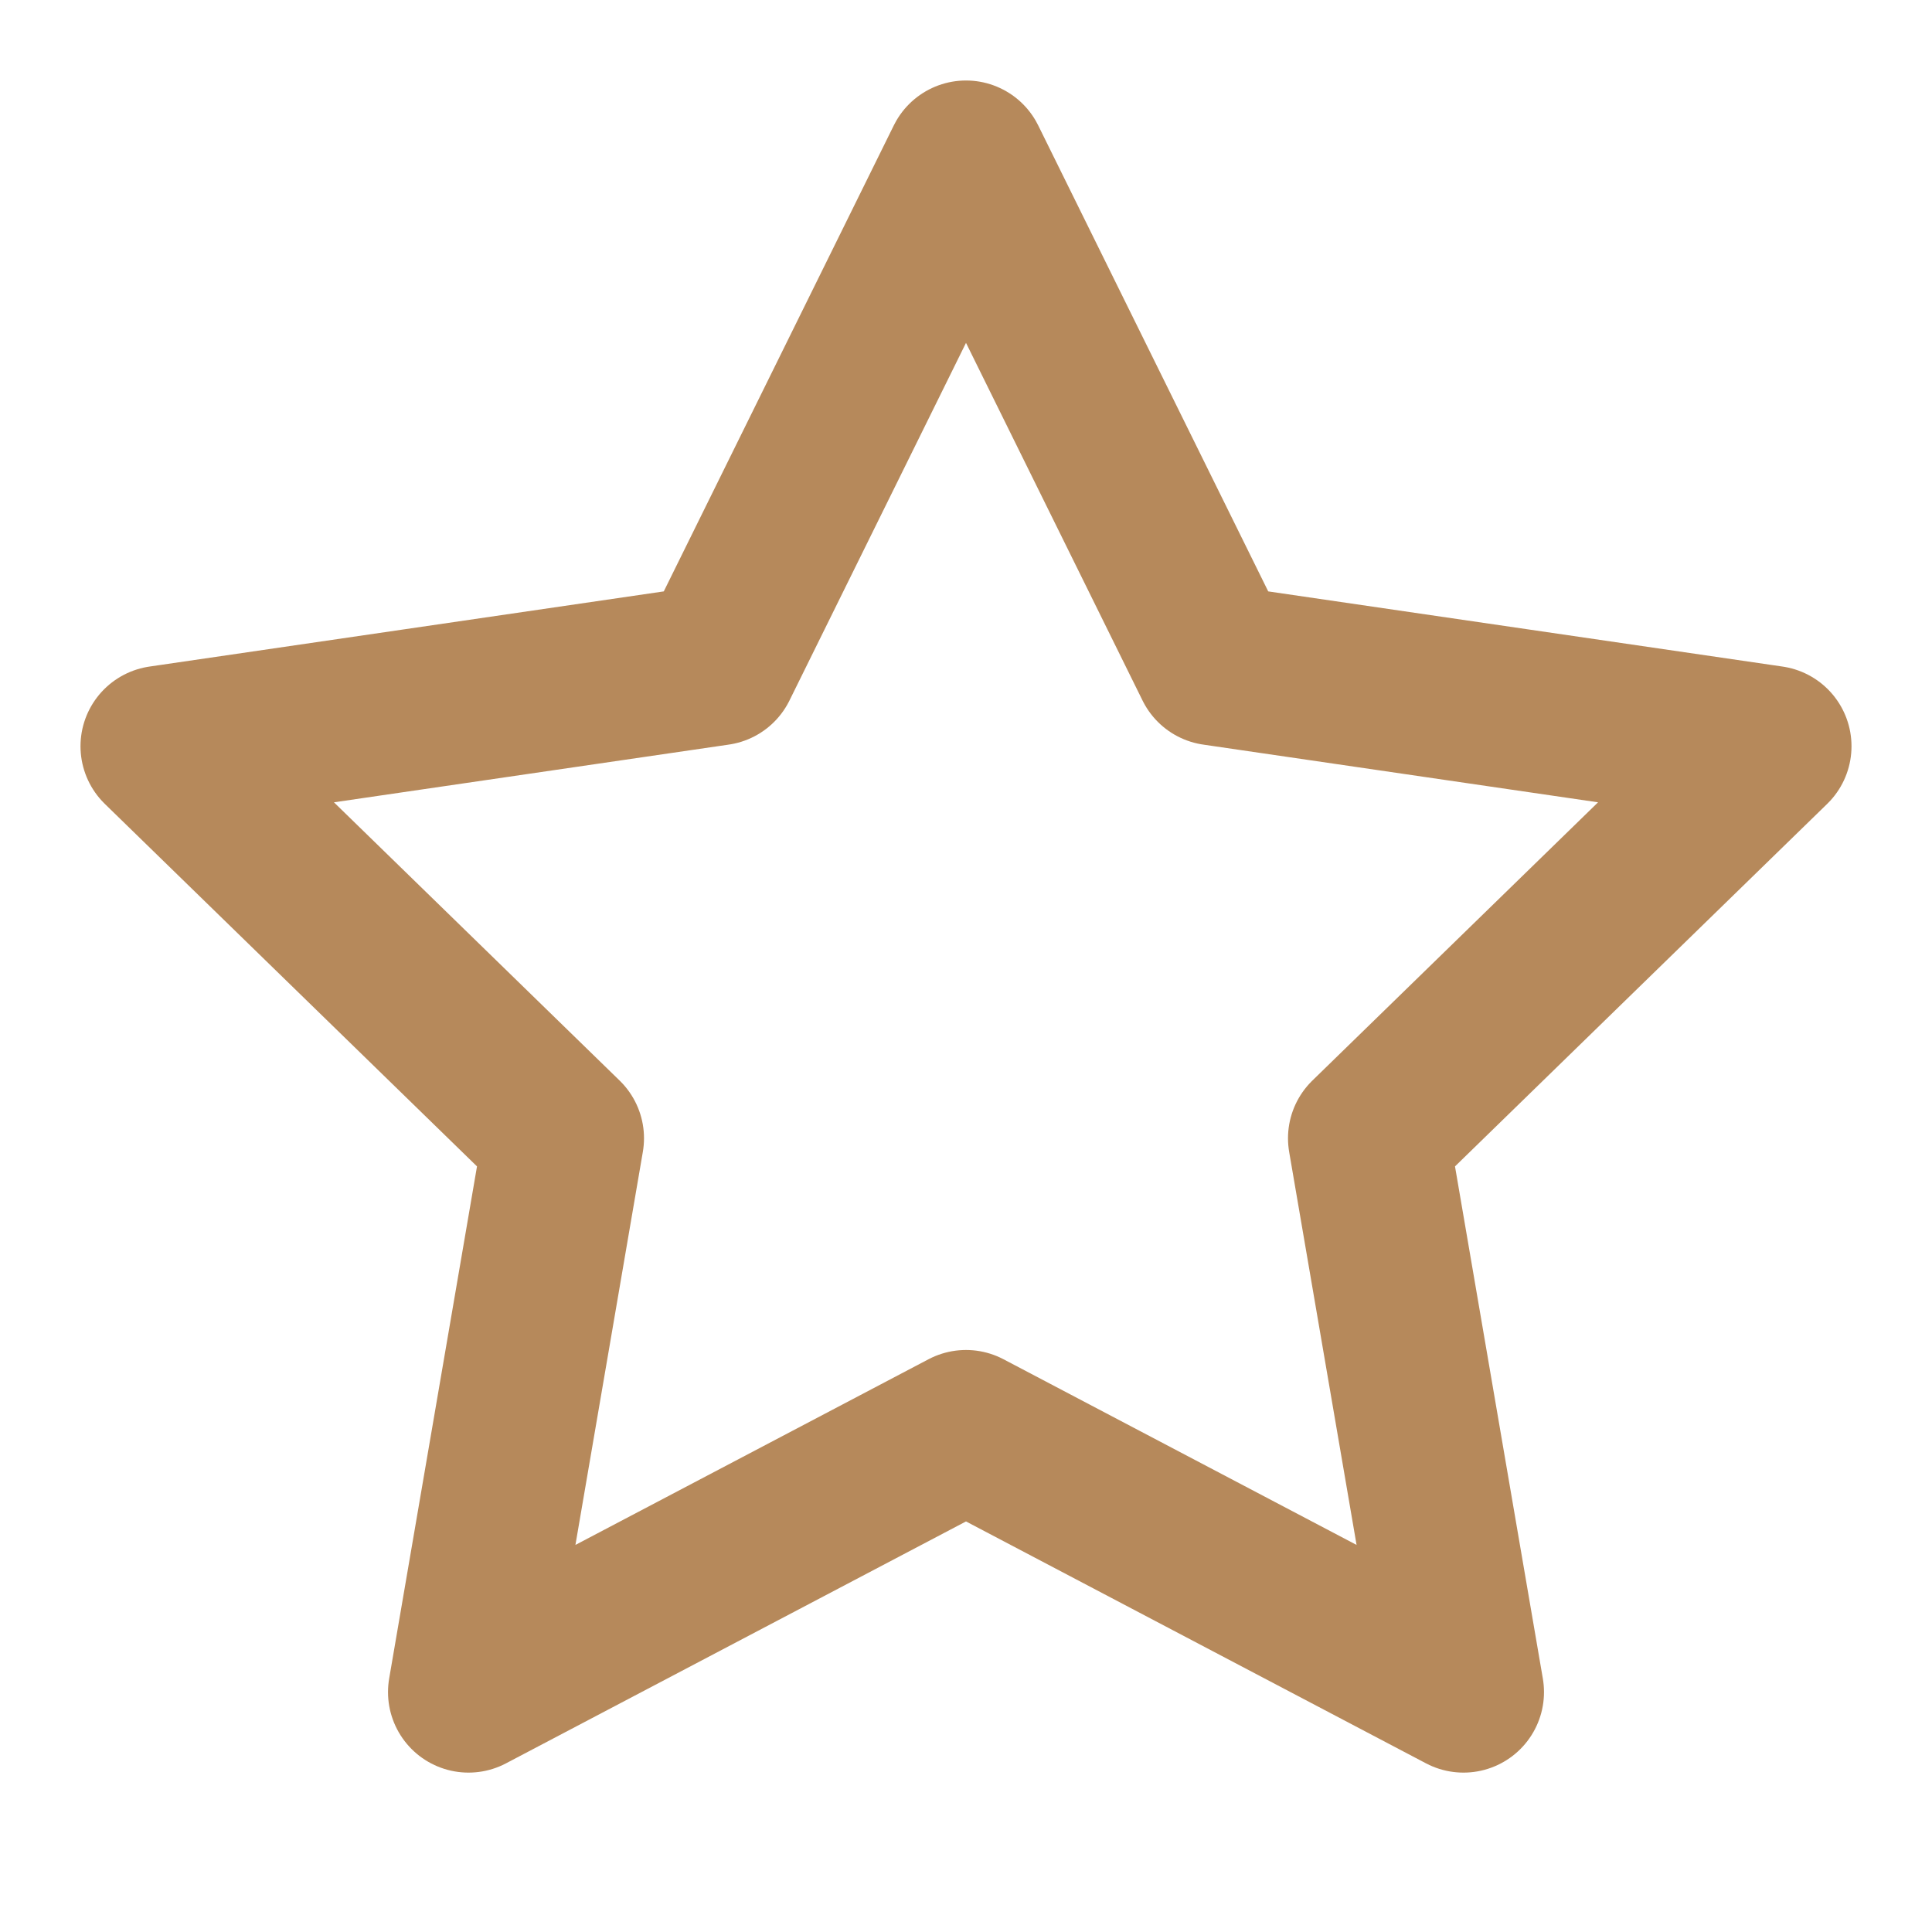 <svg xmlns="http://www.w3.org/2000/svg" width="24" height="24" viewBox="0 0 24 24" fill="none" stroke="#b6895b" stroke-width="2" stroke-linecap="round" stroke-linejoin="round" class="feather feather-star"><polygon points="12 2 15.09 8.26 22 9.27 17 14.14 18.18 21.02 12 17.77 5.82 21.02 7 14.14 2 9.27 8.91 8.26 12 2"></polygon></svg>